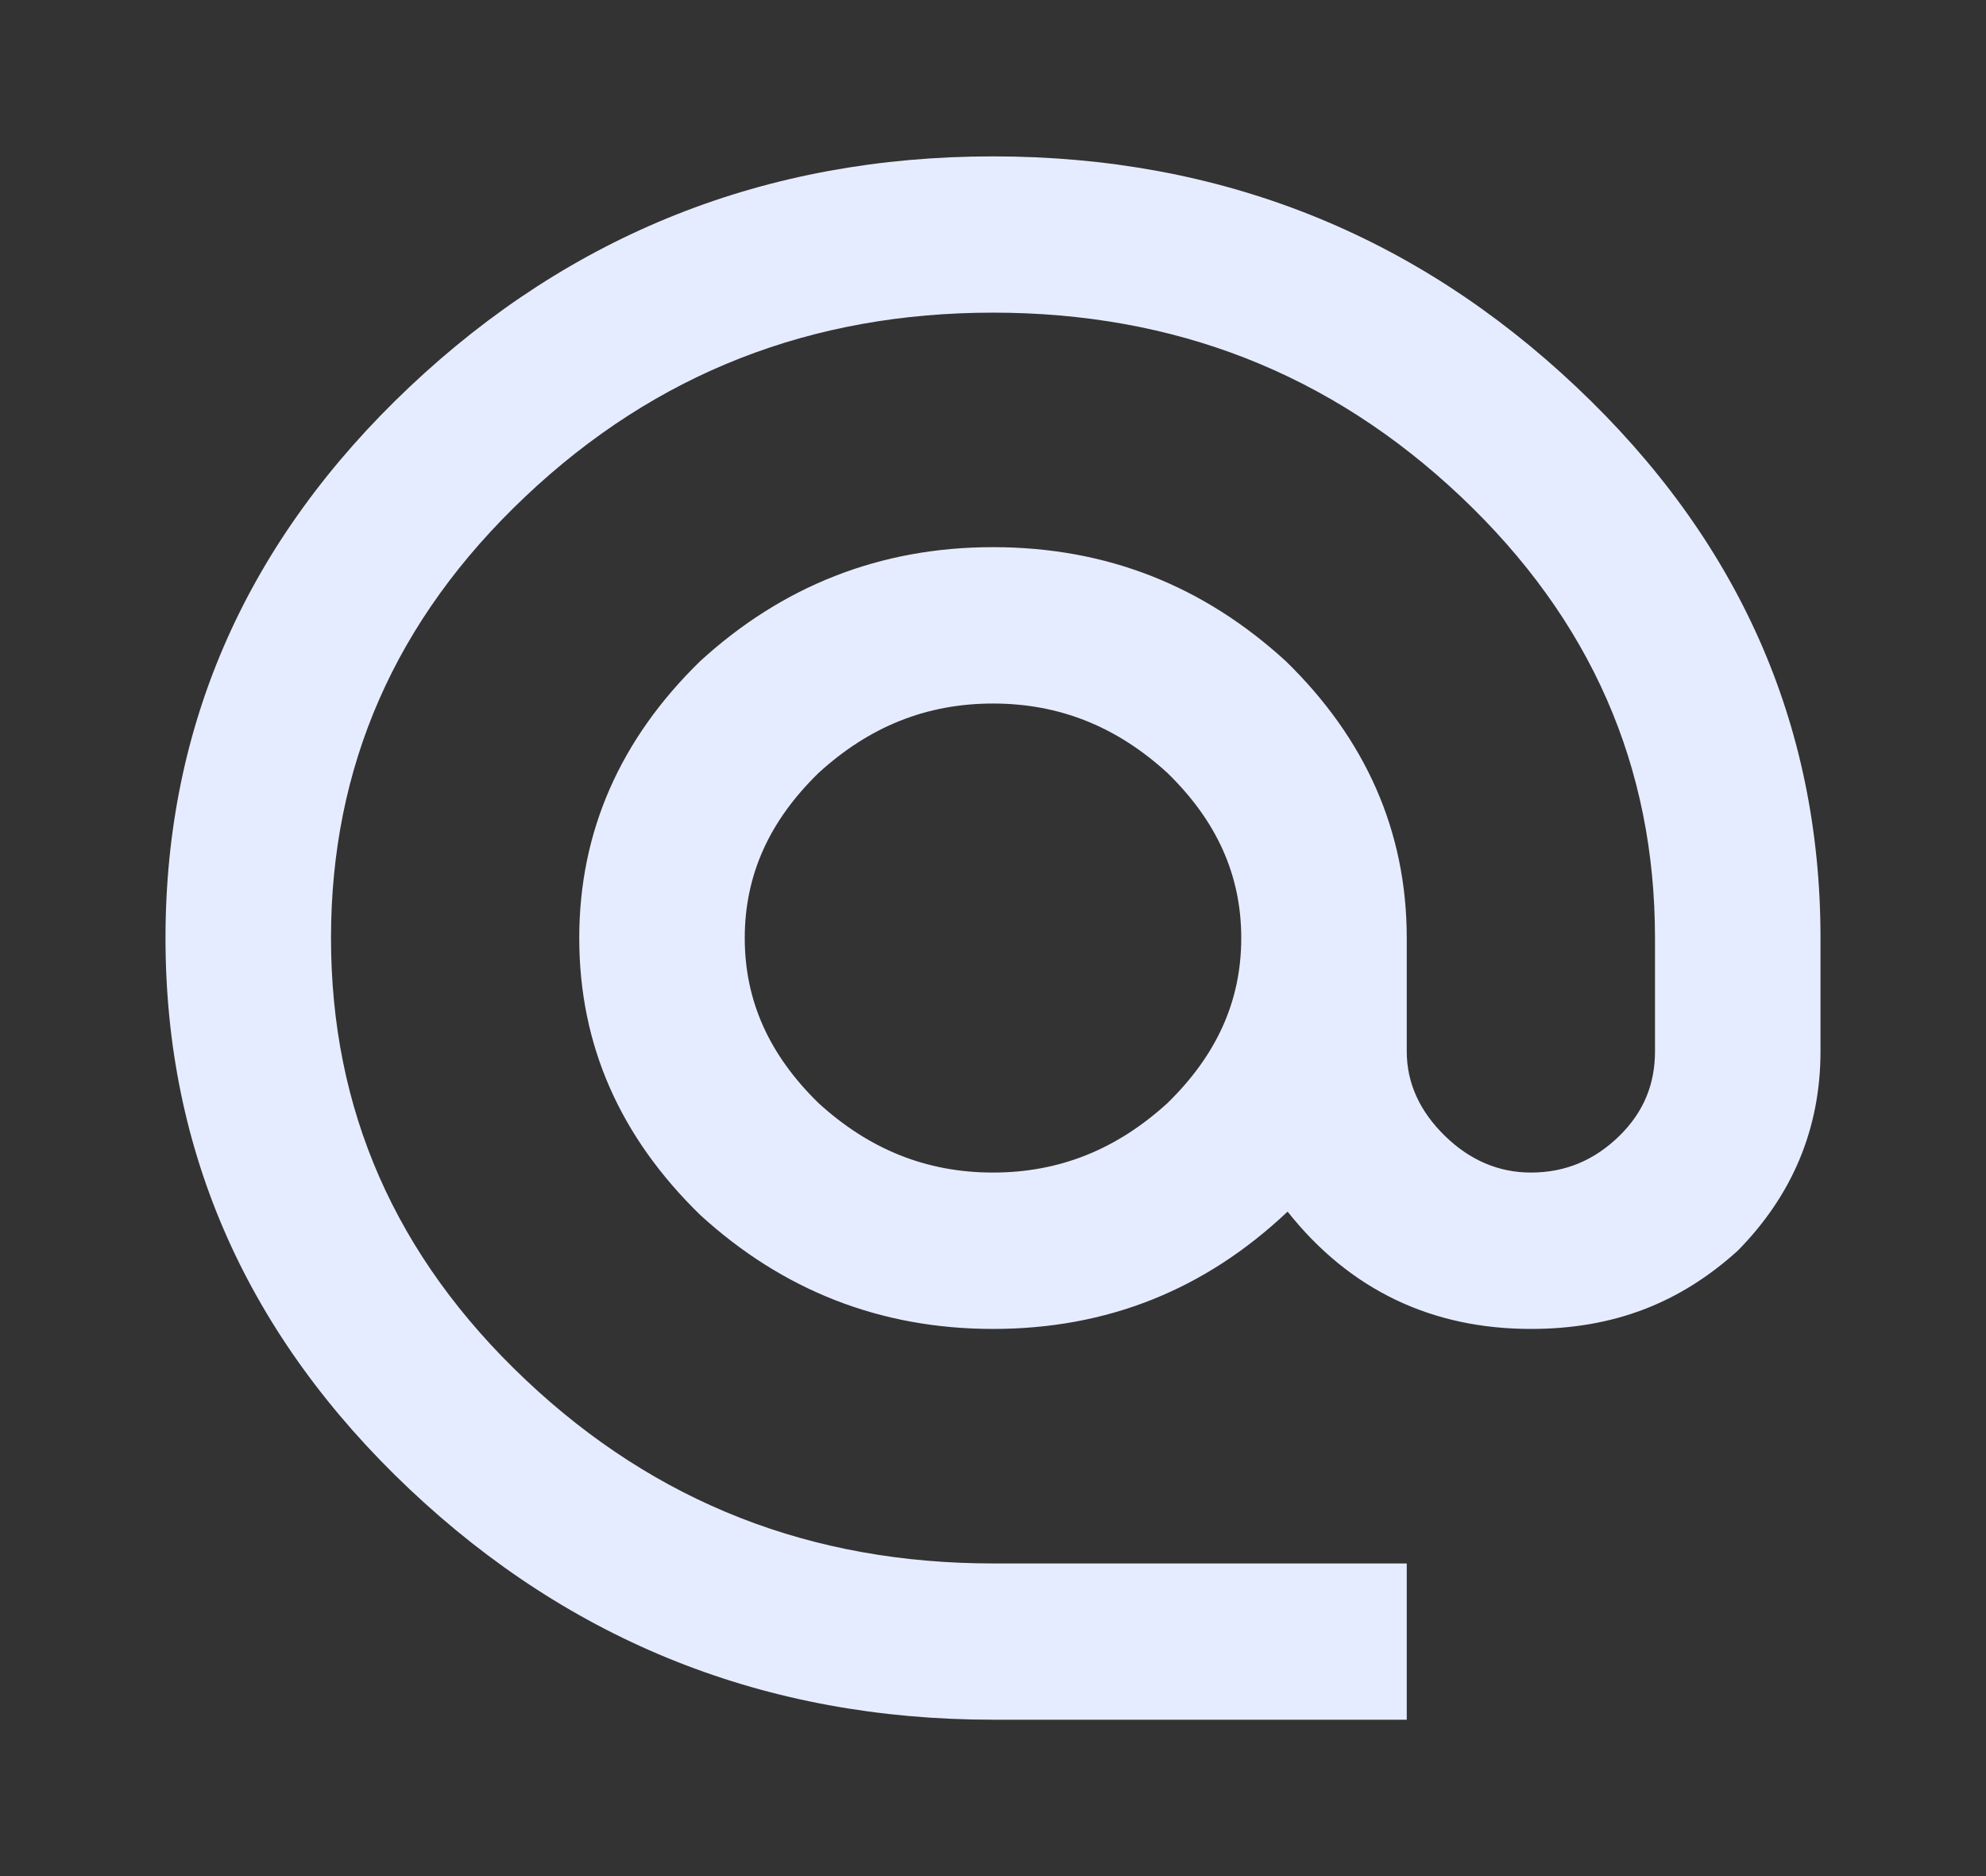 <svg width="18" height="17" viewBox="0 0 18 17" fill="none" xmlns="http://www.w3.org/2000/svg">
<rect x="0" y="0" width="18" height="17" fill="#333333" stroke="none"/>
<path d="M9 10.625C9.607 10.625 10.125 10.412 10.582 9.995C11.025 9.562 11.25 9.074 11.25 8.5C11.25 7.926 11.025 7.437 10.582 7.005C10.125 6.587 9.607 6.375 9 6.375C8.393 6.375 7.875 6.587 7.418 7.005C6.975 7.437 6.75 7.926 6.75 8.5C6.75 9.074 6.975 9.562 7.418 9.995C7.875 10.412 8.393 10.625 9 10.625ZM9 1.417C11.062 1.417 12.825 2.125 14.287 3.506C15.75 4.887 16.5 6.552 16.5 8.5V9.527C16.5 10.235 16.238 10.838 15.75 11.333C15.225 11.808 14.625 12.042 13.875 12.042C12.975 12.042 12.232 11.688 11.67 10.979C10.92 11.688 10.035 12.042 9 12.042C7.973 12.042 7.088 11.688 6.345 11.008C5.625 10.306 5.25 9.477 5.25 8.5C5.25 7.53 5.625 6.694 6.345 5.992C7.088 5.312 7.973 4.958 9 4.958C10.035 4.958 10.912 5.312 11.655 5.992C12.375 6.694 12.75 7.53 12.75 8.5V9.527C12.75 9.817 12.87 10.072 13.095 10.292C13.32 10.512 13.582 10.625 13.875 10.625C14.19 10.625 14.453 10.512 14.678 10.292C14.902 10.072 15 9.817 15 9.527V8.5C15 6.949 14.422 5.617 13.238 4.498C12.053 3.379 10.643 2.833 9 2.833C7.357 2.833 5.947 3.379 4.763 4.498C3.578 5.617 3 6.949 3 8.5C3 10.051 3.578 11.383 4.763 12.502C5.947 13.621 7.357 14.167 9 14.167H12.75V15.583H9C6.938 15.583 5.175 14.875 3.712 13.494C2.25 12.113 1.5 10.448 1.5 8.5C1.5 6.552 2.25 4.887 3.712 3.506C5.175 2.125 6.938 1.417 9 1.417Z" fill="#E6ECFF"/>
</svg>
